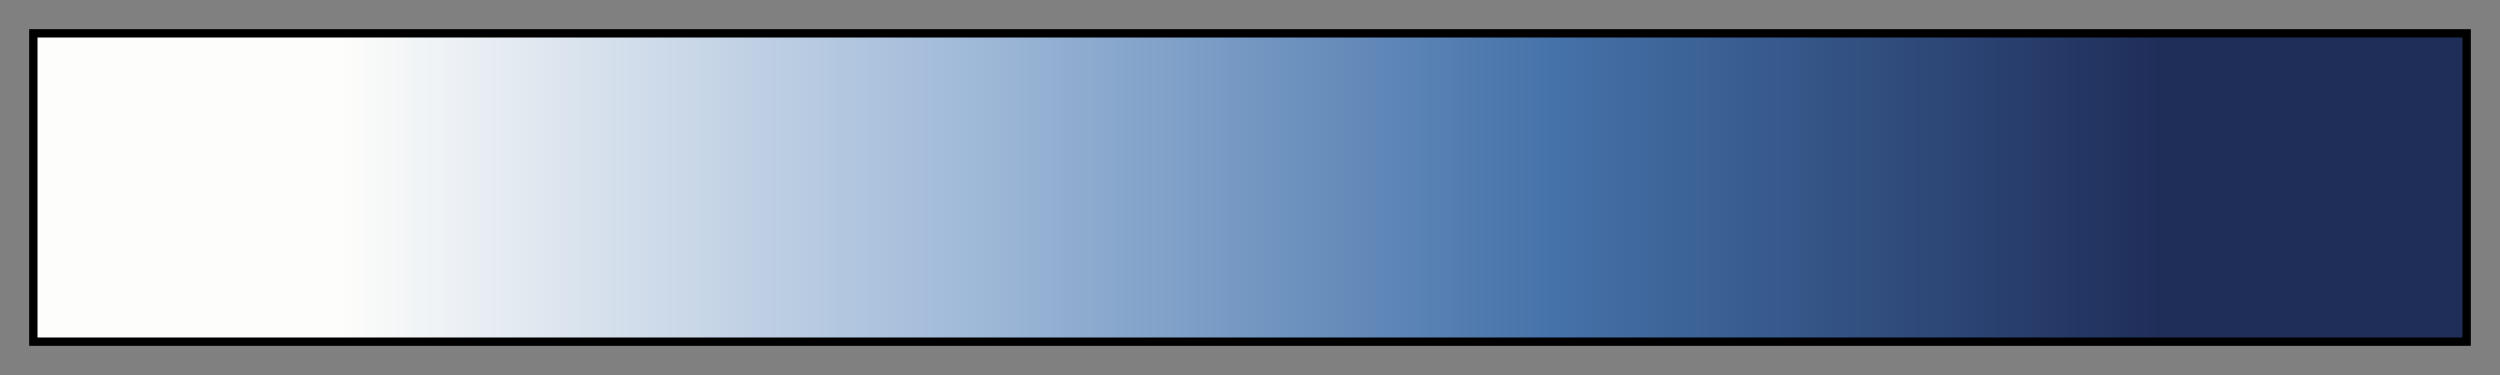 <svg height="45" viewBox="0 0 300 45" width="300" xmlns="http://www.w3.org/2000/svg" xmlns:xlink="http://www.w3.org/1999/xlink"><rect x="0" y="0" width="300" height="45" fill="#808080" stroke="none"/><linearGradient id="a" gradientUnits="objectBoundingBox" spreadMethod="pad" x1="0%" x2="100%" y1="0%" y2="0%"><stop offset="0" stop-color="#fdfdfb"/><stop offset=".125" stop-color="#fdfdfb"/><stop offset=".25" stop-color="#d0dcea"/><stop offset=".375" stop-color="#a3bcda"/><stop offset=".5" stop-color="#7497c2"/><stop offset=".625" stop-color="#4572a9"/><stop offset=".75" stop-color="#325081"/><stop offset=".875" stop-color="#1f2e59"/><stop offset="1" stop-color="#1f2e59"/></linearGradient><path d="m4 4h292v37h-292z" fill="url(#a)" stroke="#000"/></svg>
